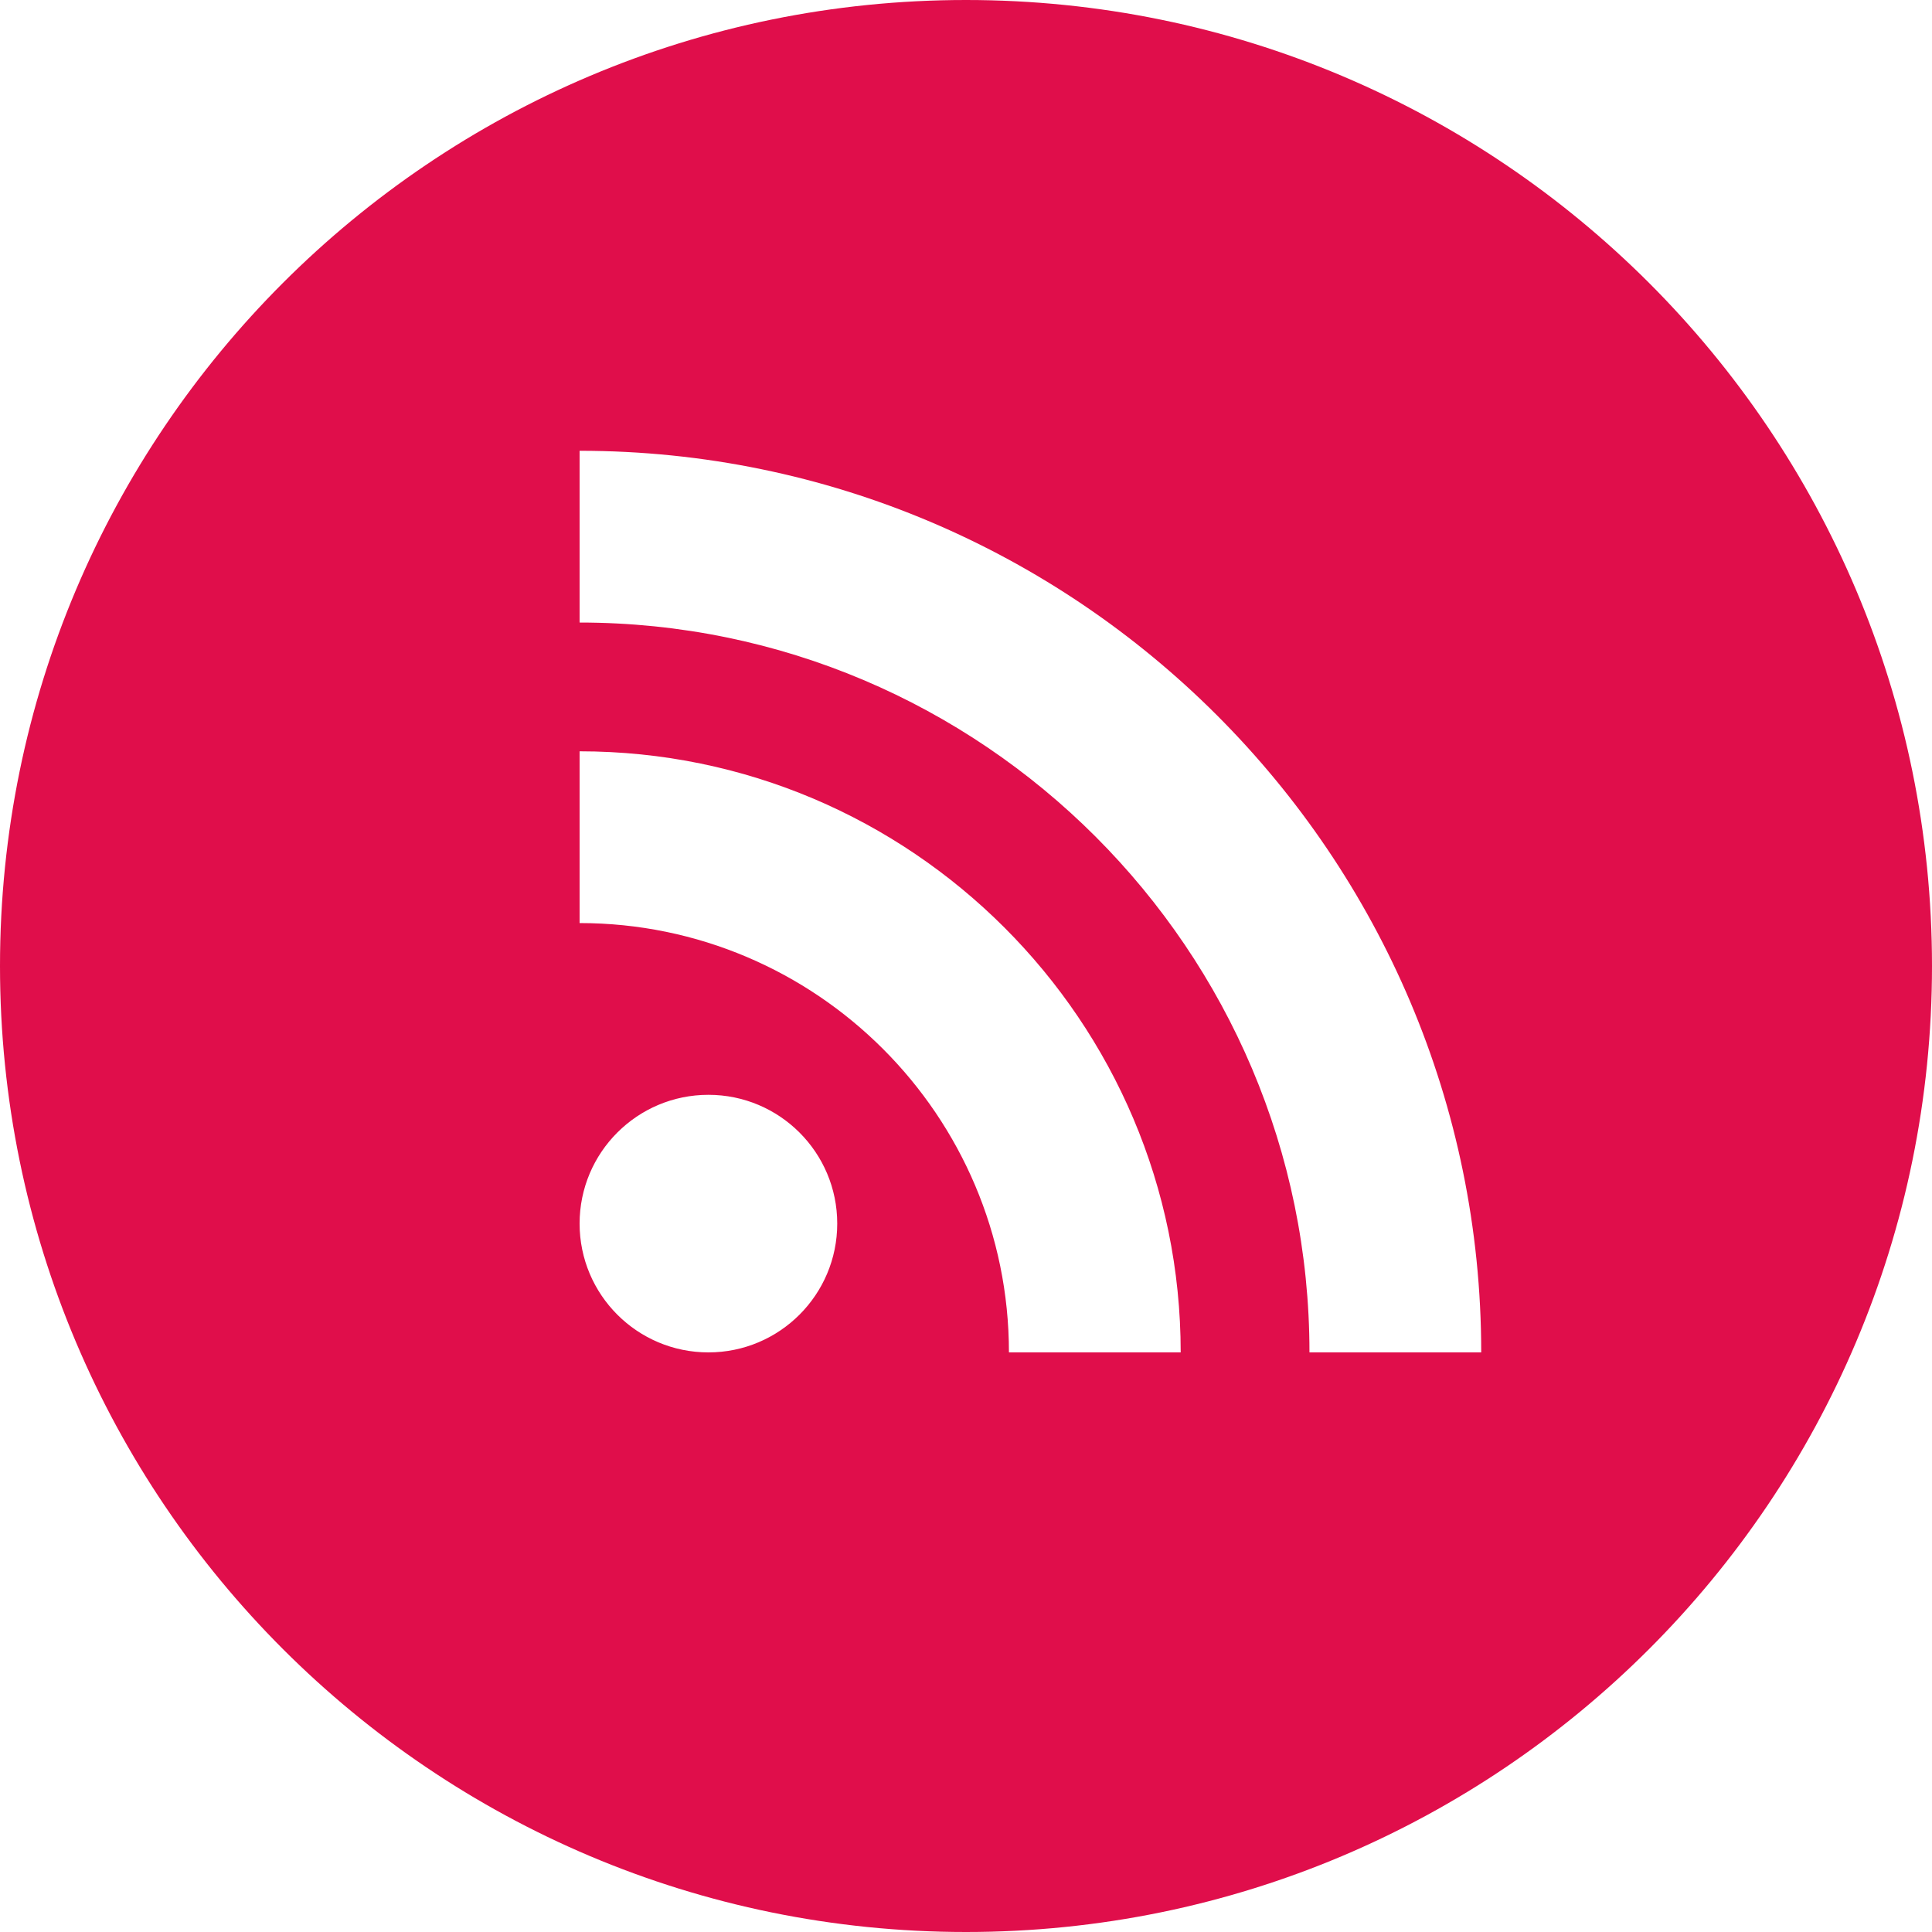 <svg width="40" height="40" viewBox="0 0 40 40" fill="none" xmlns="http://www.w3.org/2000/svg">
<path fill-rule="evenodd" clip-rule="evenodd" d="M20 0C8.954 0 0 8.954 0 20C0 31.046 8.954 40 20 40C31.046 40 40 31.046 40 20C40 8.954 31.046 0 20 0ZM14.667 28C13.194 28 12 26.806 12 25.333C12 23.861 13.194 22.667 14.667 22.667C16.14 22.667 17.334 23.861 17.334 25.333C17.334 26.806 16.14 28 14.667 28ZM30.667 28C30.667 17.707 22.293 9.333 12 9.333V12.889C20.333 12.889 27.111 19.667 27.111 28H30.667ZM12 15.555C18.862 15.555 24.445 21.138 24.445 28H20.889C20.889 23.099 16.901 19.111 12 19.111V15.555Z" fill="#E00E4B"/>
</svg>
